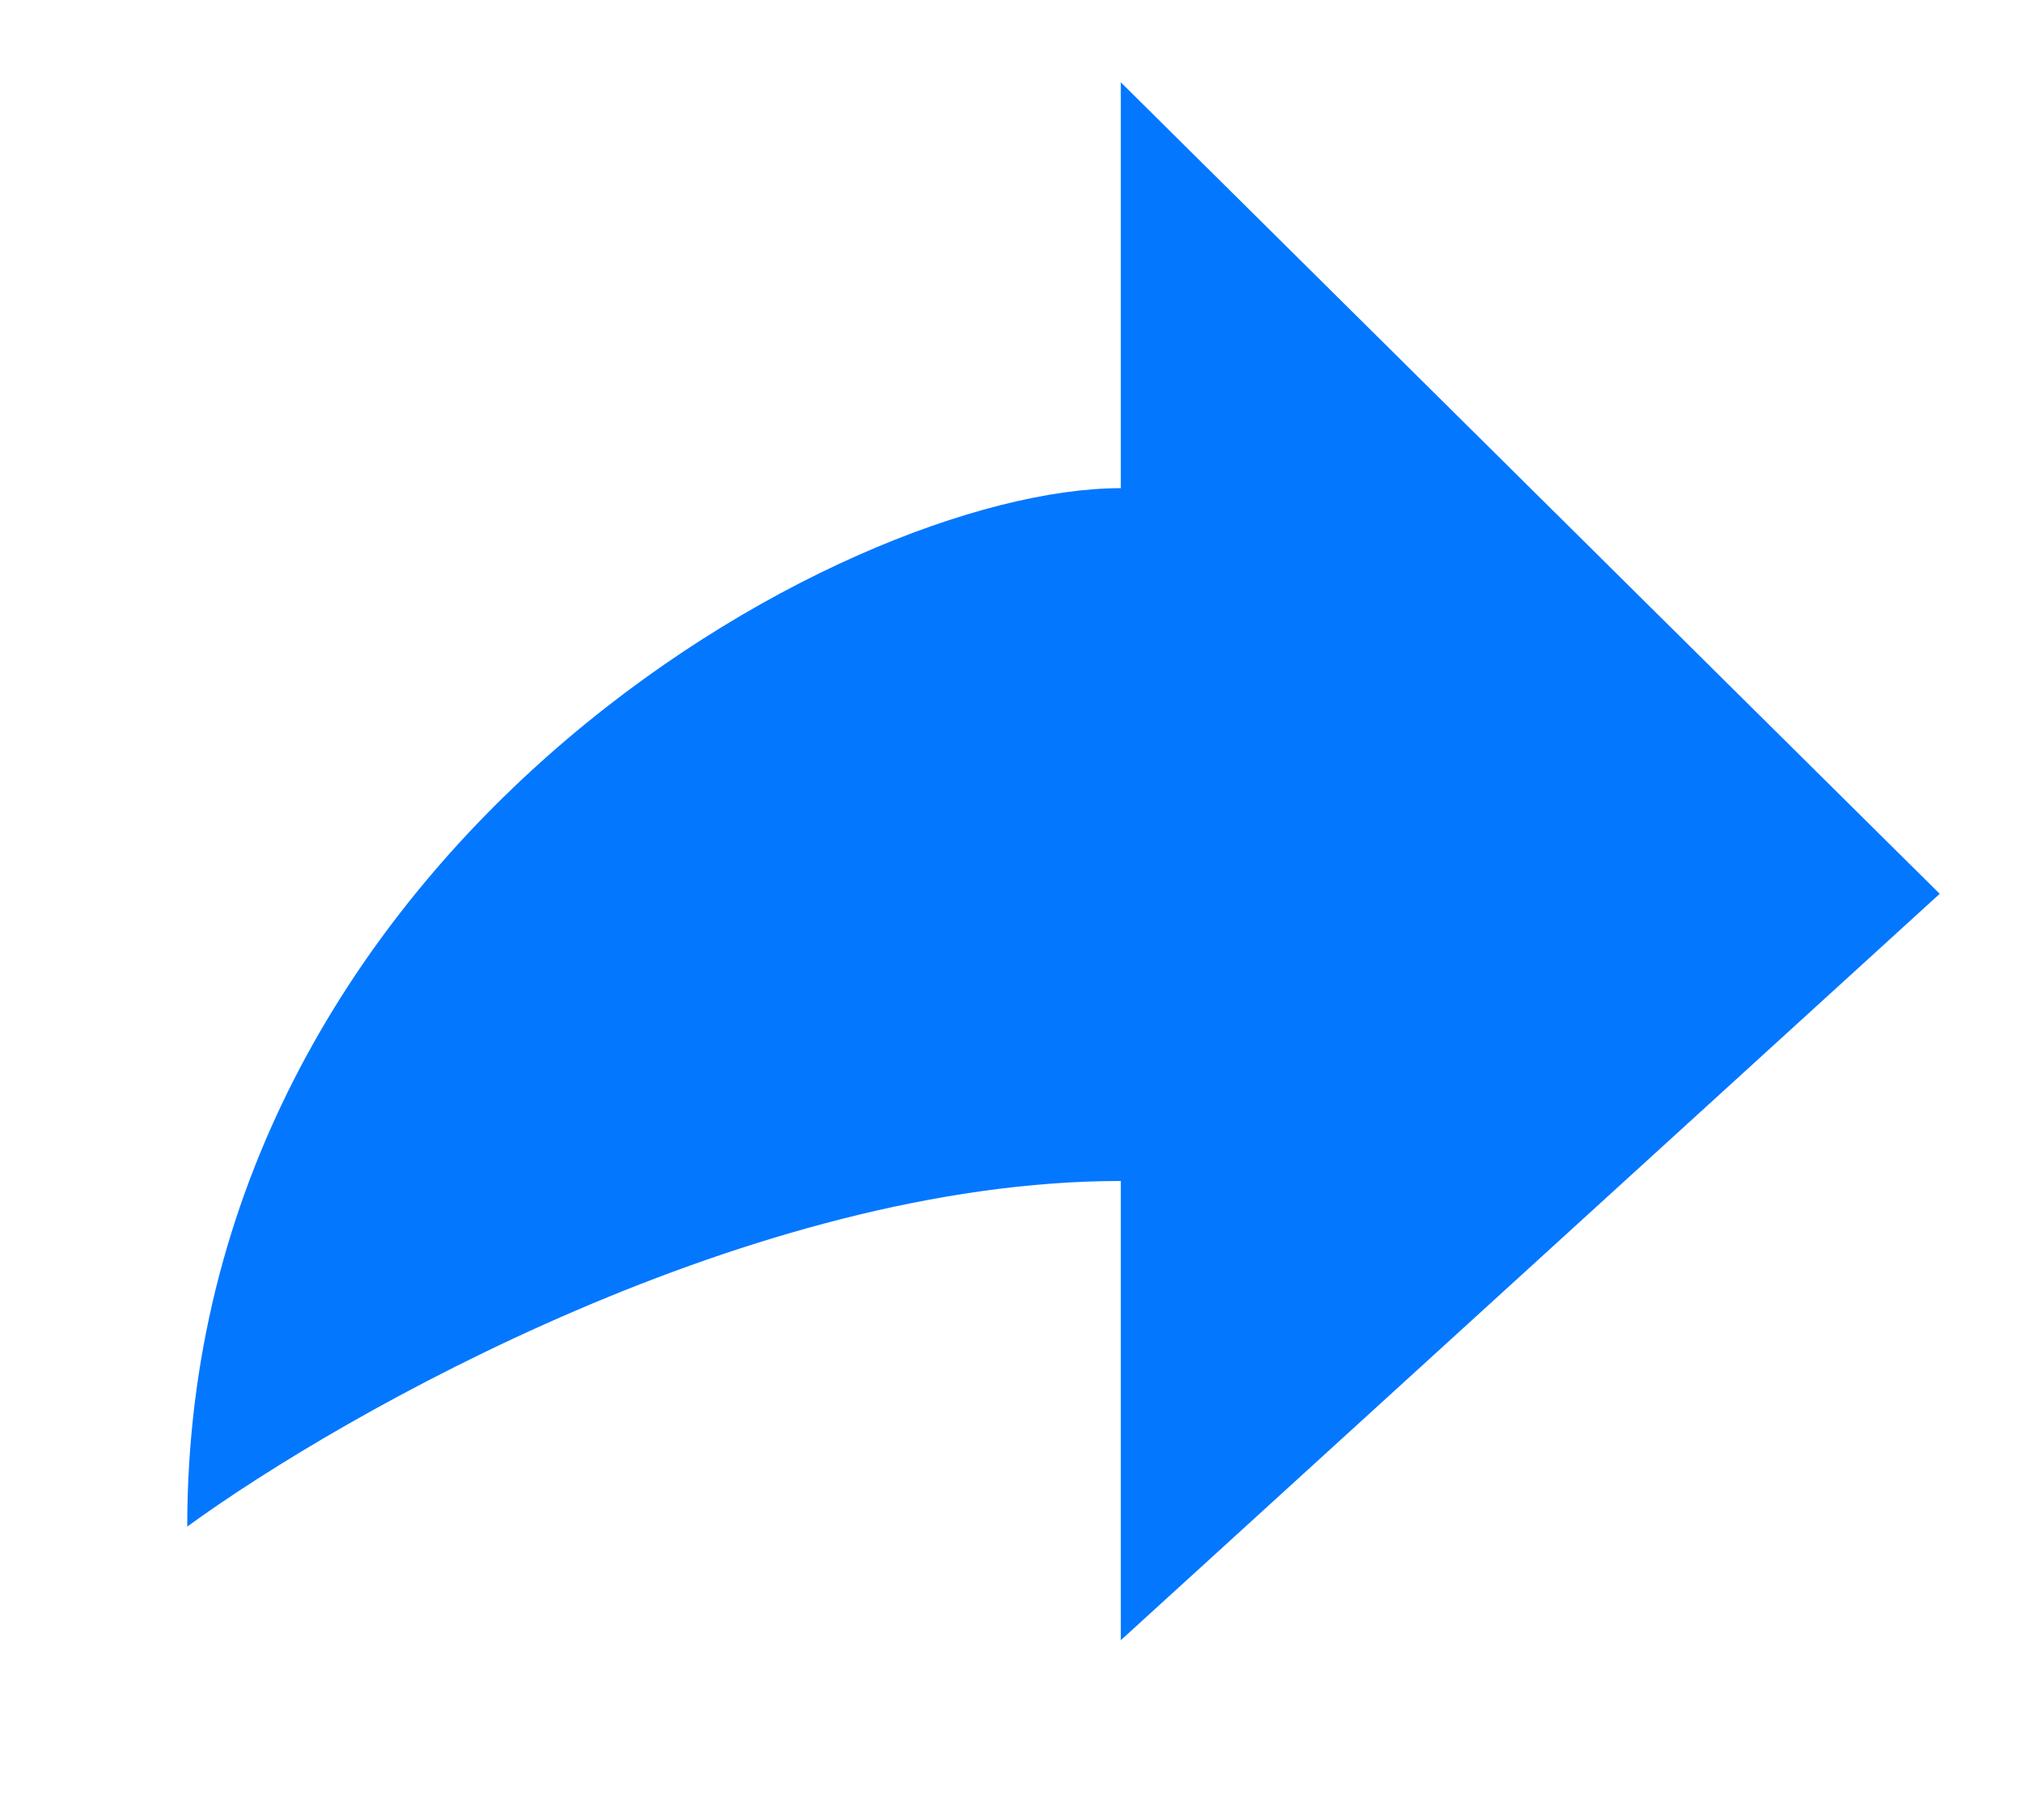 <svg width="10" height="9" viewBox="0 0 10 9" fill="none" xmlns="http://www.w3.org/2000/svg">
<path d="M0.926 7.549C0.926 4.211 4.166 2.414 5.543 2.414V0.407L9.593 4.42L5.543 8.111V5.84C3.729 5.84 1.709 6.979 0.926 7.549Z" fill="#0477FF"/>
</svg>
